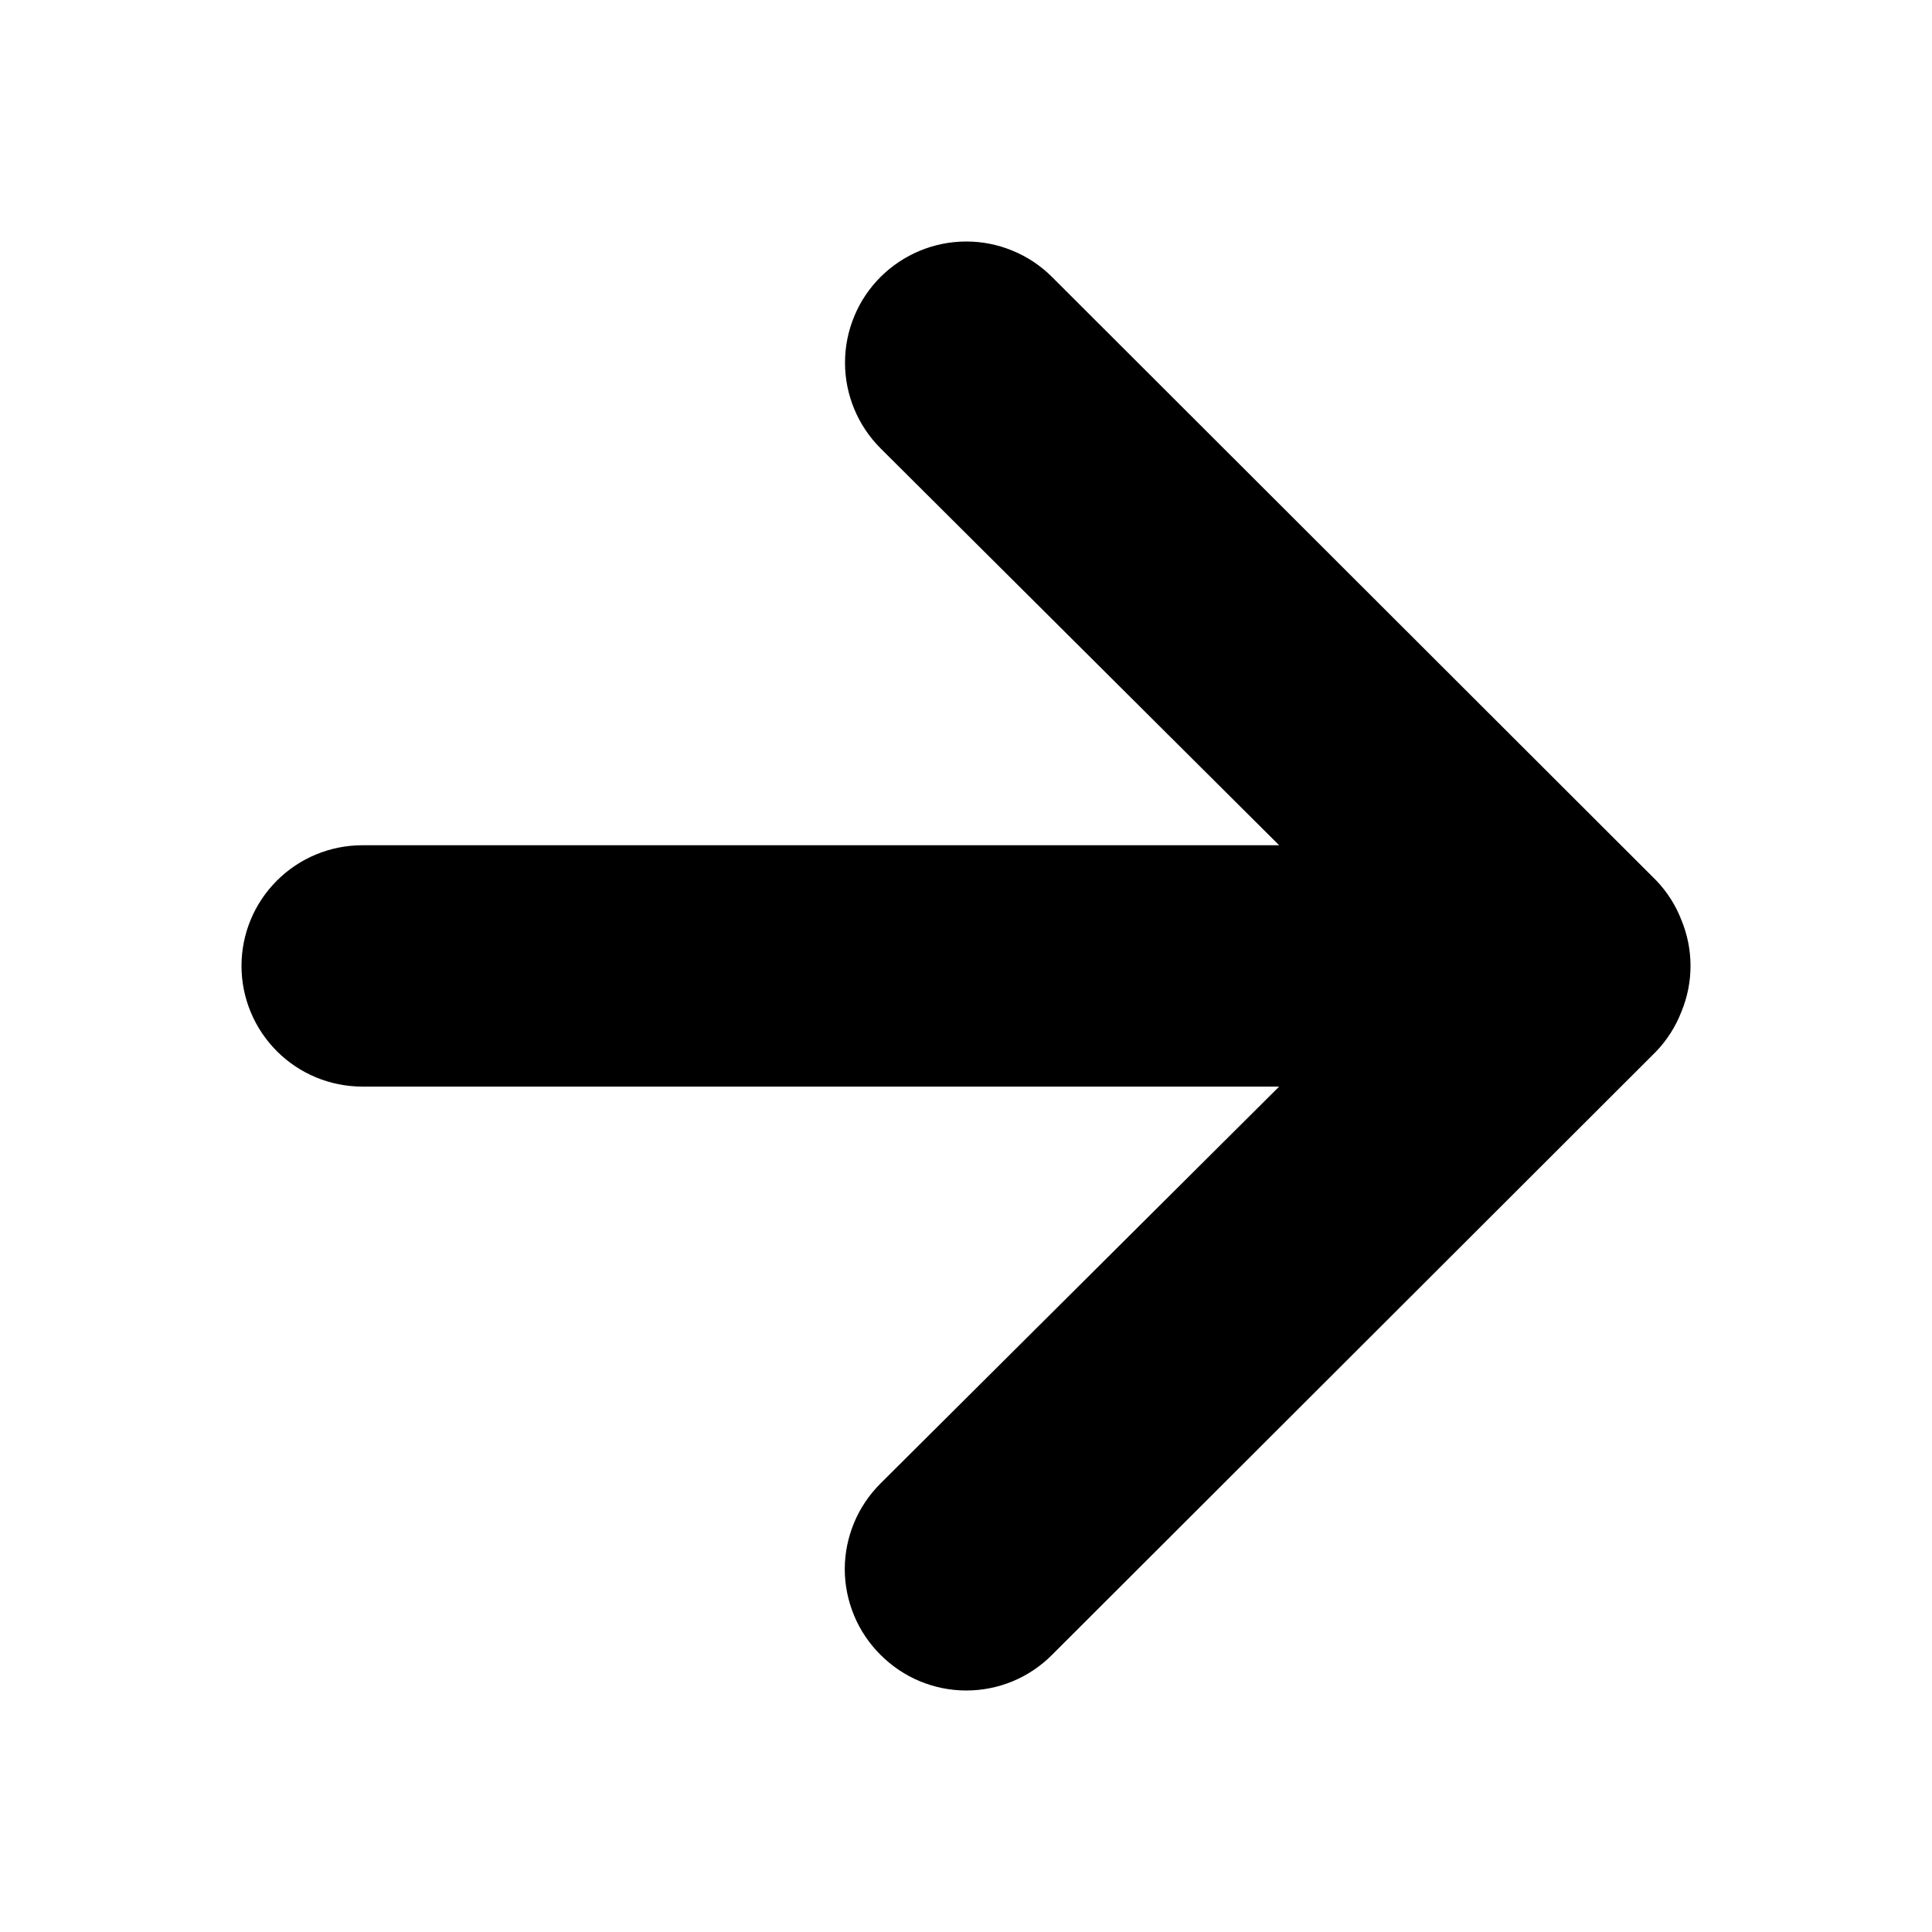 <svg width="24" height="24" viewBox="0 0 24 24" fill="none" xmlns="http://www.w3.org/2000/svg">
<path d="M20.887 11.429C20.816 11.245 20.709 11.077 20.572 10.935L13.069 3.441C12.929 3.301 12.763 3.19 12.58 3.115C12.398 3.039 12.202 3 12.004 3C11.604 3 11.221 3.159 10.938 3.441C10.798 3.581 10.687 3.746 10.612 3.929C10.536 4.112 10.497 4.307 10.497 4.505C10.497 4.904 10.656 5.287 10.938 5.569L15.89 10.5H4.501C4.103 10.5 3.721 10.658 3.44 10.939C3.158 11.22 3 11.601 3 11.999C3 12.396 3.158 12.777 3.44 13.059C3.721 13.34 4.103 13.498 4.501 13.498H15.89L10.938 18.428C10.798 18.568 10.686 18.733 10.61 18.916C10.534 19.099 10.494 19.295 10.494 19.492C10.494 19.69 10.534 19.886 10.61 20.069C10.686 20.252 10.798 20.417 10.938 20.557C11.078 20.697 11.244 20.809 11.427 20.885C11.61 20.961 11.806 21 12.004 21C12.202 21 12.398 20.961 12.581 20.885C12.764 20.809 12.93 20.697 13.069 20.557L20.572 13.063C20.709 12.92 20.816 12.752 20.887 12.568C21.038 12.203 21.038 11.794 20.887 11.429Z" fill="black"/>
</svg>
